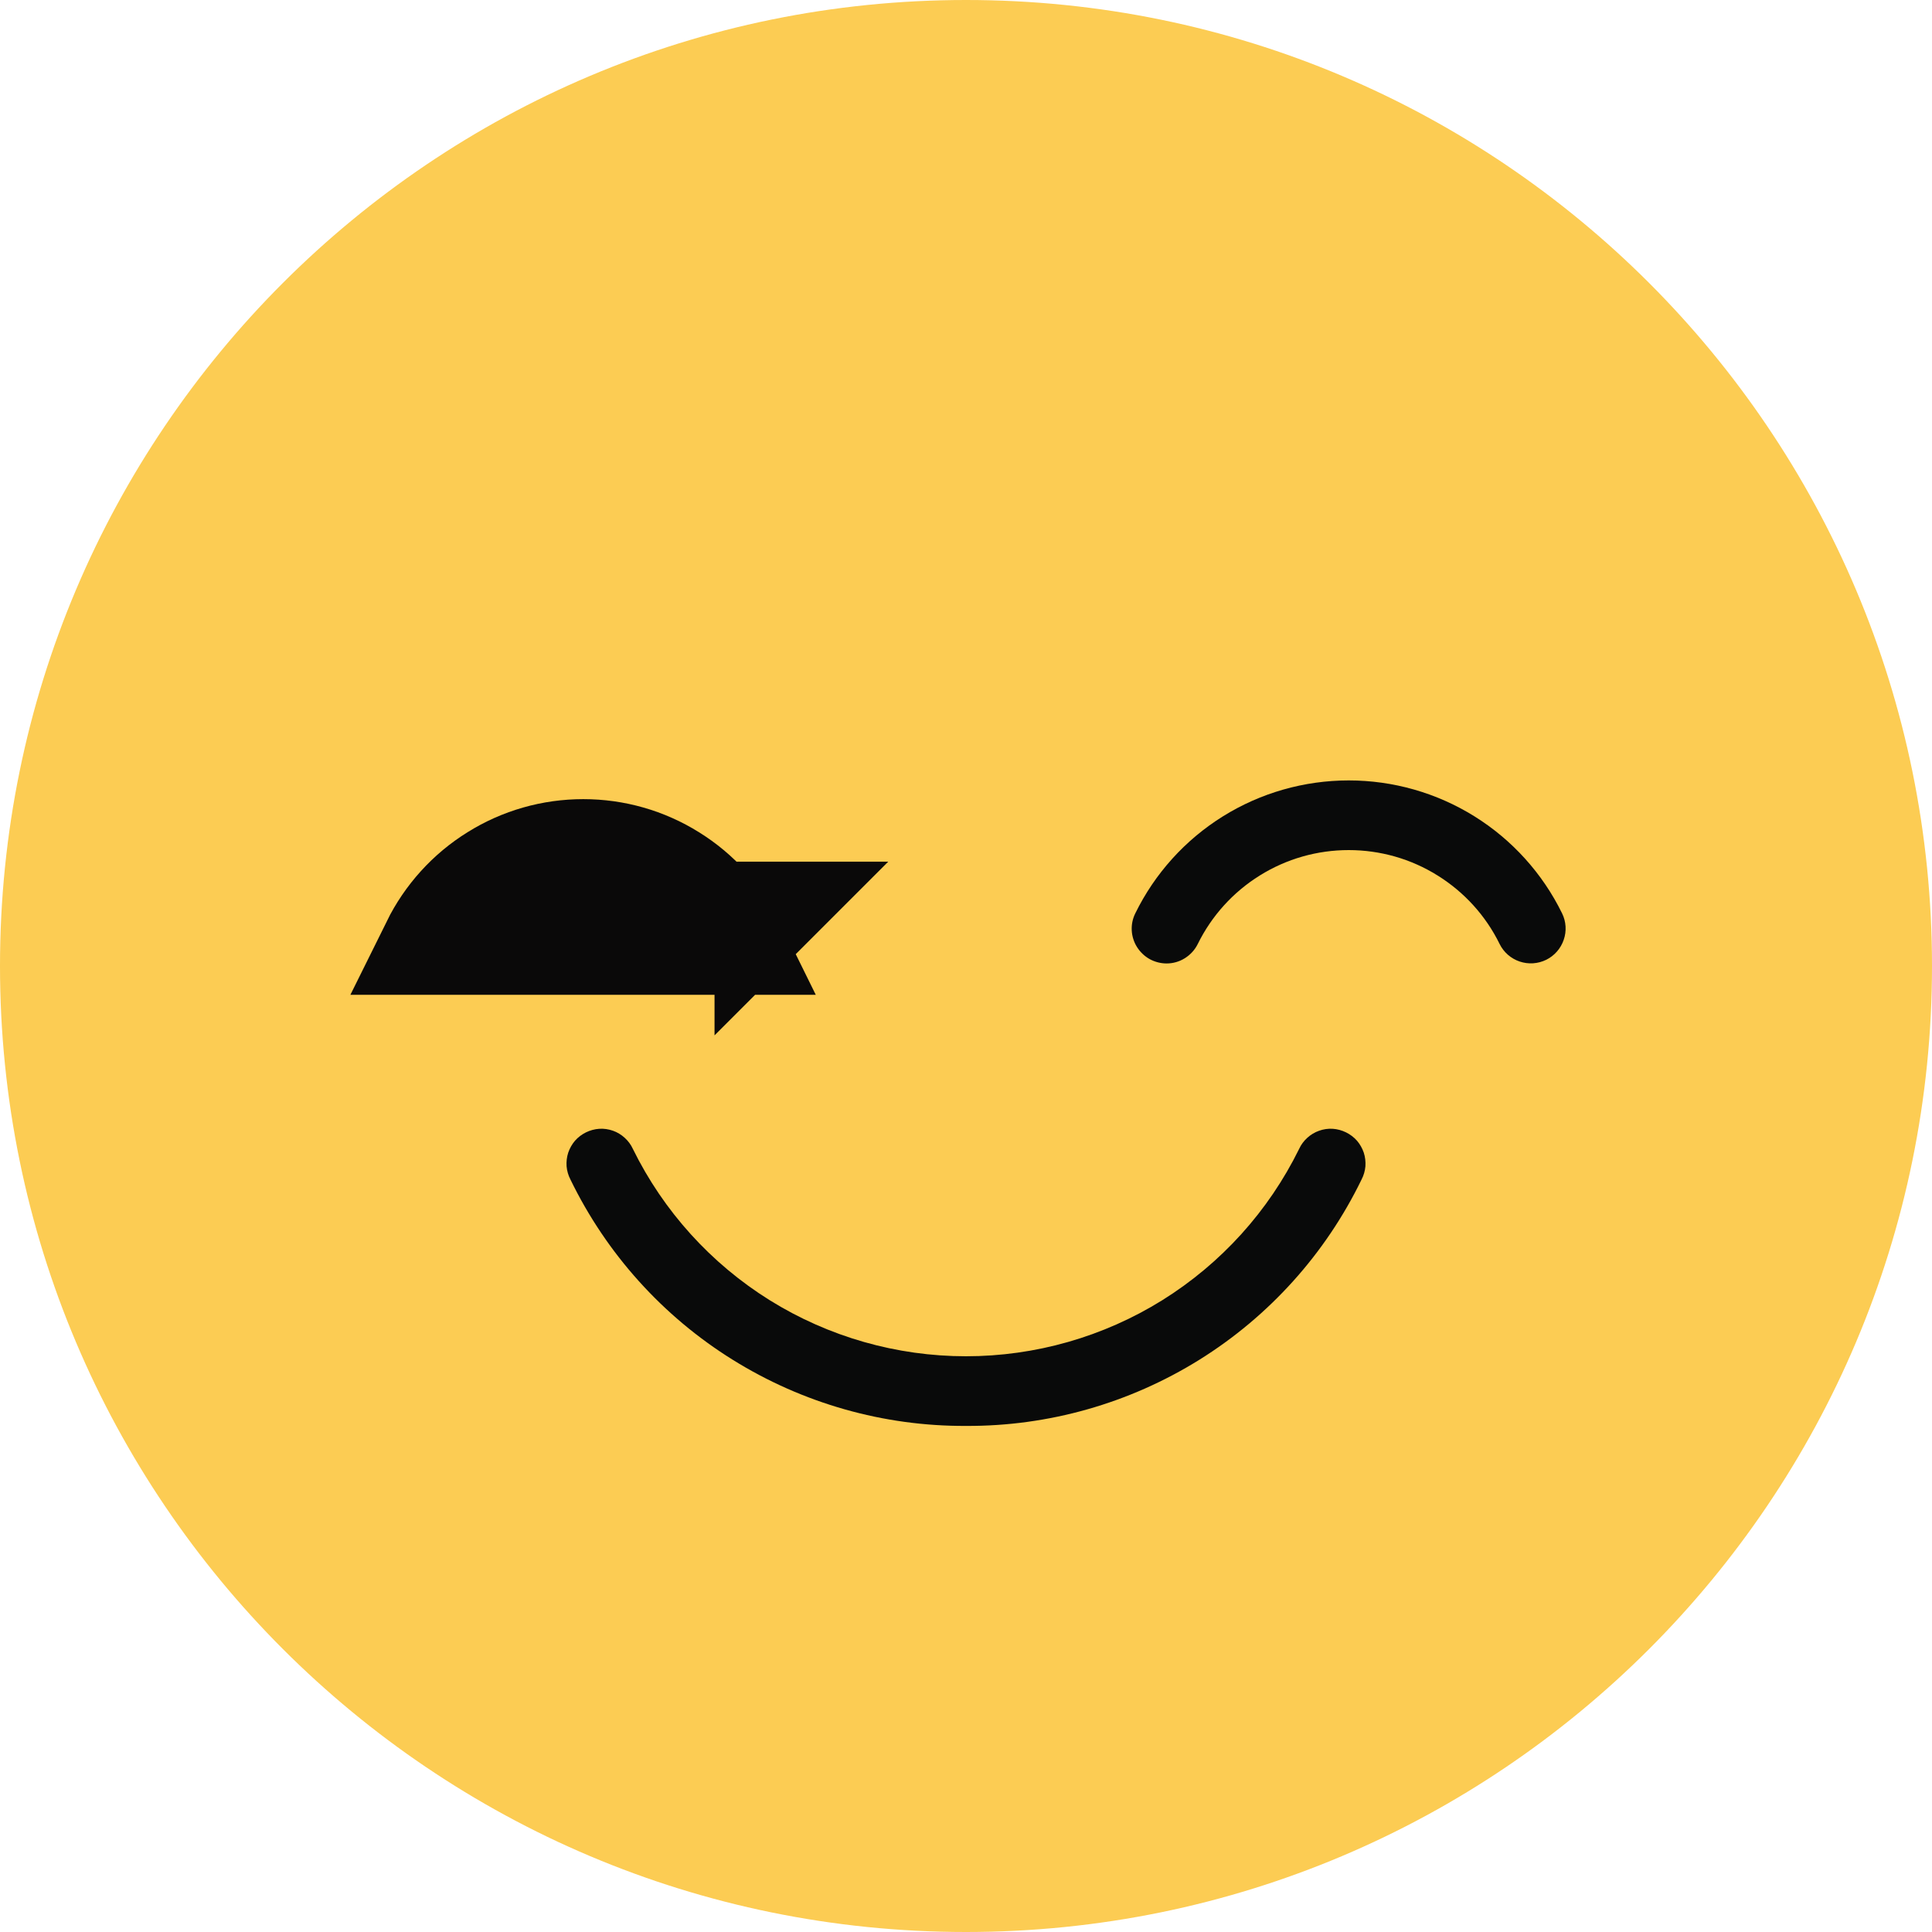 <svg width="19" height="19" viewBox="0 0 19 19" fill="none" xmlns="http://www.w3.org/2000/svg">
<path d="M9.5 19C14.747 19 19 14.747 19 9.5C19 4.253 14.747 0 9.5 0C4.253 0 0 4.253 0 9.5C0 14.747 4.253 19 9.5 19Z" fill="#FCCC53"/>
<path d="M9.5 14.023C8.689 14.027 7.894 13.801 7.205 13.372C6.517 12.944 5.964 12.329 5.61 11.6C5.589 11.56 5.576 11.515 5.572 11.47C5.569 11.425 5.574 11.379 5.588 11.336C5.603 11.292 5.626 11.252 5.655 11.218C5.685 11.184 5.722 11.156 5.763 11.136C5.804 11.116 5.848 11.104 5.894 11.101C5.939 11.098 5.985 11.105 6.028 11.12C6.071 11.135 6.11 11.159 6.144 11.19C6.177 11.22 6.205 11.257 6.224 11.299C6.525 11.911 6.991 12.426 7.57 12.787C8.149 13.147 8.818 13.338 9.5 13.338C10.182 13.338 10.851 13.147 11.43 12.787C12.009 12.426 12.475 11.911 12.776 11.299C12.795 11.257 12.823 11.22 12.856 11.19C12.89 11.159 12.93 11.135 12.973 11.12C13.015 11.105 13.061 11.098 13.107 11.101C13.152 11.104 13.196 11.116 13.237 11.136C13.278 11.156 13.315 11.184 13.345 11.218C13.374 11.252 13.397 11.292 13.412 11.336C13.426 11.379 13.431 11.425 13.428 11.47C13.424 11.515 13.411 11.56 13.39 11.6C13.036 12.329 12.483 12.944 11.794 13.373C11.106 13.801 10.311 14.027 9.5 14.023V14.023Z" fill="#090A0A"/>
<path d="M11.473 9.475C11.415 9.475 11.357 9.46 11.306 9.432C11.256 9.404 11.213 9.363 11.182 9.314C11.151 9.265 11.133 9.208 11.13 9.15C11.127 9.092 11.139 9.034 11.165 8.982C11.357 8.59 11.656 8.259 12.027 8.028C12.398 7.797 12.827 7.675 13.264 7.675C13.701 7.675 14.129 7.797 14.5 8.028C14.871 8.259 15.17 8.59 15.362 8.982C15.402 9.063 15.408 9.157 15.378 9.243C15.349 9.328 15.287 9.399 15.206 9.439C15.124 9.479 15.031 9.485 14.945 9.456C14.859 9.427 14.788 9.365 14.748 9.284C14.612 9.006 14.4 8.773 14.138 8.61C13.876 8.446 13.573 8.36 13.264 8.36C12.954 8.36 12.652 8.446 12.389 8.61C12.127 8.773 11.916 9.006 11.779 9.284C11.751 9.341 11.707 9.389 11.653 9.423C11.599 9.457 11.537 9.475 11.473 9.475Z" fill="#090A0A"/>
<path d="M7.669 9.062C7.669 9.062 7.669 9.062 7.669 9.062L7.669 9.062ZM7.528 8.974L7.527 8.975L7.527 8.974C7.527 8.974 7.527 8.974 7.528 8.974ZM7.22 9.283C7.084 9.006 6.873 8.772 6.61 8.609C6.348 8.445 6.045 8.359 5.736 8.359C5.427 8.359 5.124 8.445 4.862 8.609C4.599 8.772 4.388 9.006 4.251 9.283H7.22Z" fill="#090A0A" stroke="#0A0909"/>
</svg>
